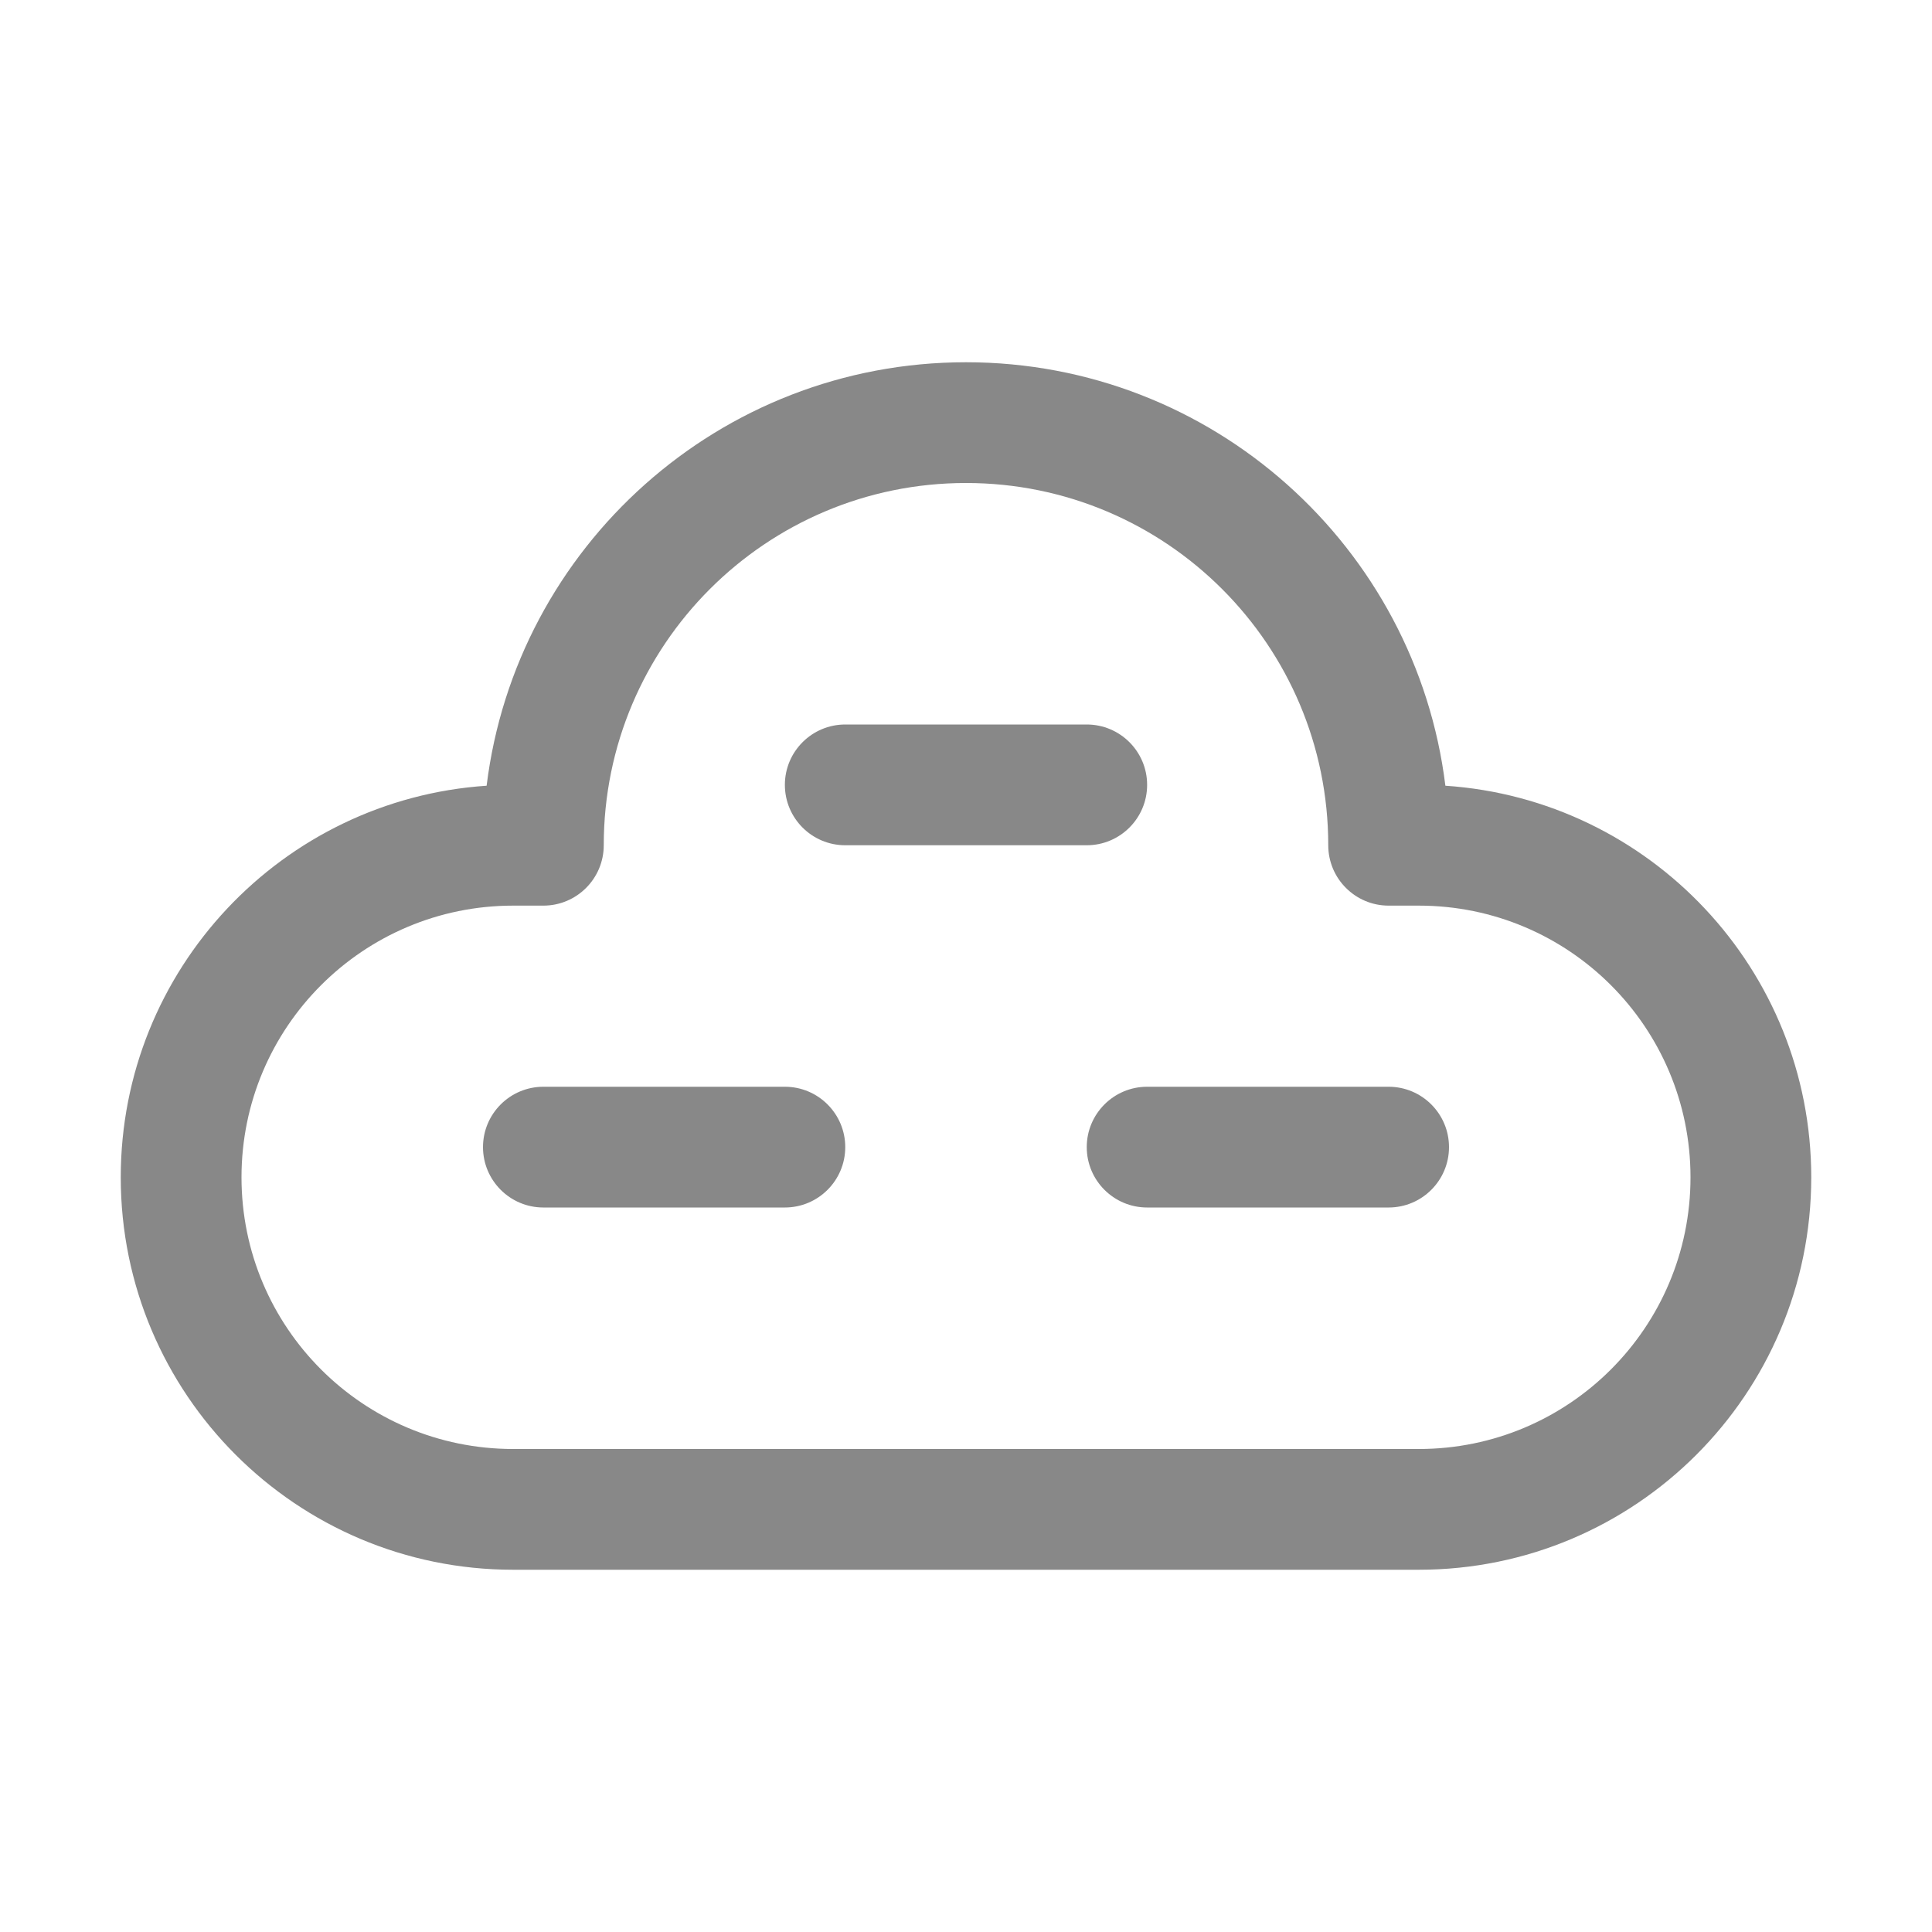 <svg width="16" height="16" viewBox="0 0 16 16" fill="none" xmlns="http://www.w3.org/2000/svg">
<path d="M5 7C5 5.343 6.343 4 8 4C9.657 4 11 5.343 11 7C11 7.276 11.224 7.5 11.5 7.5H11.75C12.993 7.5 14 8.507 14 9.75C14 10.993 12.993 12 11.75 12H4.25C3.007 12 2 10.993 2 9.75C2 8.507 3.007 7.5 4.25 7.5H4.5C4.776 7.5 5 7.276 5 7ZM8 3C5.958 3 4.273 4.531 4.03 6.507C2.338 6.62 1 8.029 1 9.75C1 11.545 2.455 13 4.25 13H11.75C13.545 13 15 11.545 15 9.75C15 8.029 13.662 6.62 11.97 6.507C11.727 4.531 10.042 3 8 3ZM7 6C6.724 6 6.5 6.224 6.5 6.5C6.5 6.776 6.724 7 7 7H9C9.276 7 9.5 6.776 9.5 6.5C9.5 6.224 9.276 6 9 6H7ZM4 9.5C4 9.224 4.224 9 4.5 9H6.5C6.776 9 7 9.224 7 9.5C7 9.776 6.776 10 6.5 10H4.5C4.224 10 4 9.776 4 9.5ZM9.5 9C9.224 9 9 9.224 9 9.5C9 9.776 9.224 10 9.5 10H11.5C11.776 10 12 9.776 12 9.5C12 9.224 11.776 9 11.5 9H9.5Z" fill="#888"/>
</svg>
